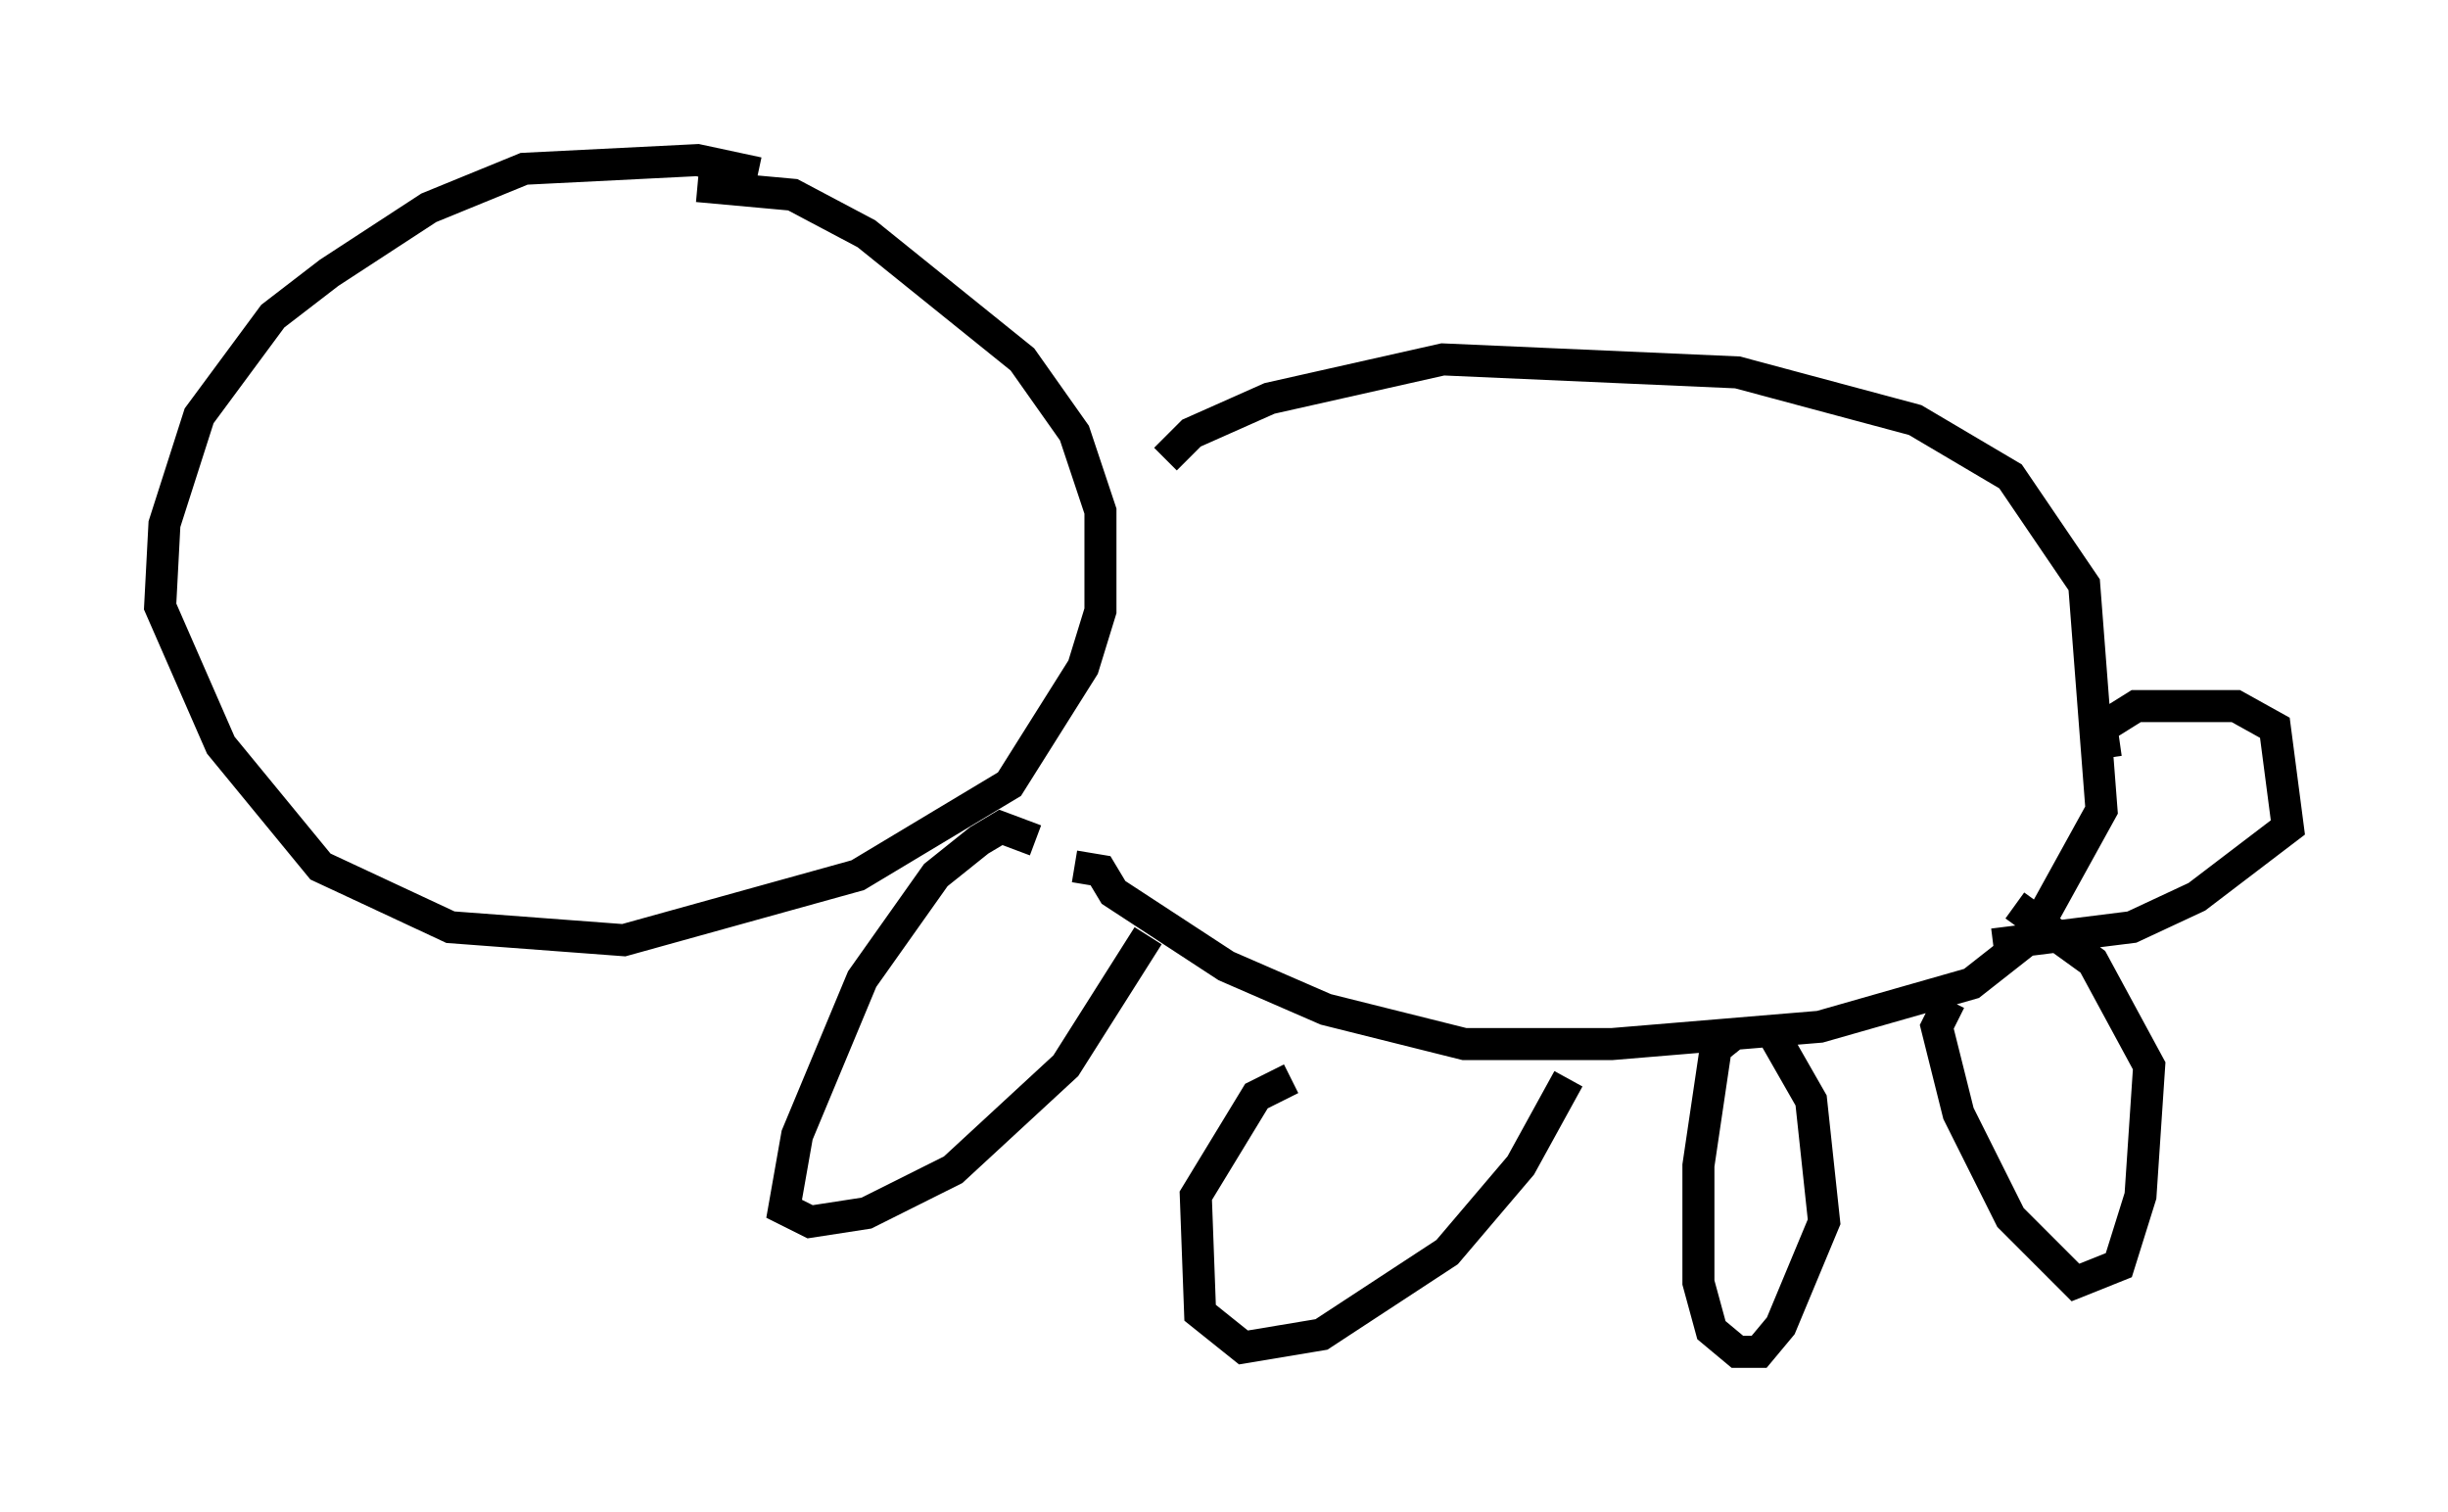 <?xml version="1.0" encoding="utf-8" ?>
<svg baseProfile="full" height="47.212" version="1.1" width="76.44" xmlns="http://www.w3.org/2000/svg" xmlns:ev="http://www.w3.org/2001/xml-events" xmlns:xlink="http://www.w3.org/1999/xlink"><defs /><rect fill="white" height="47.212" width="76.44" x="0" y="0" /><path d="M25.703, 6.488 m-2.03, -1.083 l-1.894, -0.406 -5.413, 0.271 l-2.977, 1.218 -3.112, 2.03 l-1.759, 1.353 -2.3, 3.112 l-1.083, 3.383 -0.135, 2.571 l1.894, 4.33 3.112, 3.789 l4.059, 1.894 5.413, 0.406 l7.307, -2.03 4.736, -2.842 l2.3, -3.654 0.541, -1.759 l0.0, -3.112 -0.812, -2.436 l-1.624, -2.3 -4.871, -3.924 l-2.3, -1.218 -2.977, -0.271 m14.614, 8.525 l0.812, -0.812 2.436, -1.083 l5.413, -1.218 9.202, 0.406 l5.548, 1.488 2.977, 1.759 l2.3, 3.383 0.541, 7.036 l-2.165, 3.924 -1.894, 1.488 l-4.736, 1.353 -6.495, 0.541 l-4.601, 0.0 -4.33, -1.083 l-3.112, -1.353 -3.518, -2.3 l-0.406, -0.677 -0.812, -0.135 m-1.218, -0.812 l-1.083, -0.406 -0.677, 0.406 l-1.353, 1.083 -2.3, 3.248 l-2.03, 4.871 -0.406, 2.3 l0.812, 0.406 1.759, -0.271 l2.706, -1.353 3.518, -3.248 l2.571, -4.059 m4.465, 4.465 l-1.083, 0.541 -1.894, 3.112 l0.135, 3.654 1.353, 1.083 l2.436, -0.406 3.924, -2.571 l2.3, -2.706 1.488, -2.706 m5.277, -1.488 l-0.677, 0.541 -0.541, 3.654 l0.0, 3.654 0.406, 1.488 l0.812, 0.677 0.677, 0.0 l0.677, -0.812 1.353, -3.248 l-0.406, -3.789 -1.083, -1.894 m5.413, -1.218 l-0.406, 0.812 0.677, 2.706 l1.624, 3.248 2.03, 2.03 l1.353, -0.541 0.677, -2.165 l0.271, -4.059 -1.759, -3.248 l-2.436, -1.759 m2.842, -4.601 l-0.135, -0.947 1.083, -0.677 l3.112, 0.0 1.218, 0.677 l0.406, 3.112 -2.842, 2.165 l-2.03, 0.947 -4.33, 0.541 " fill="none" stroke="black" stroke-width="1" /></svg>